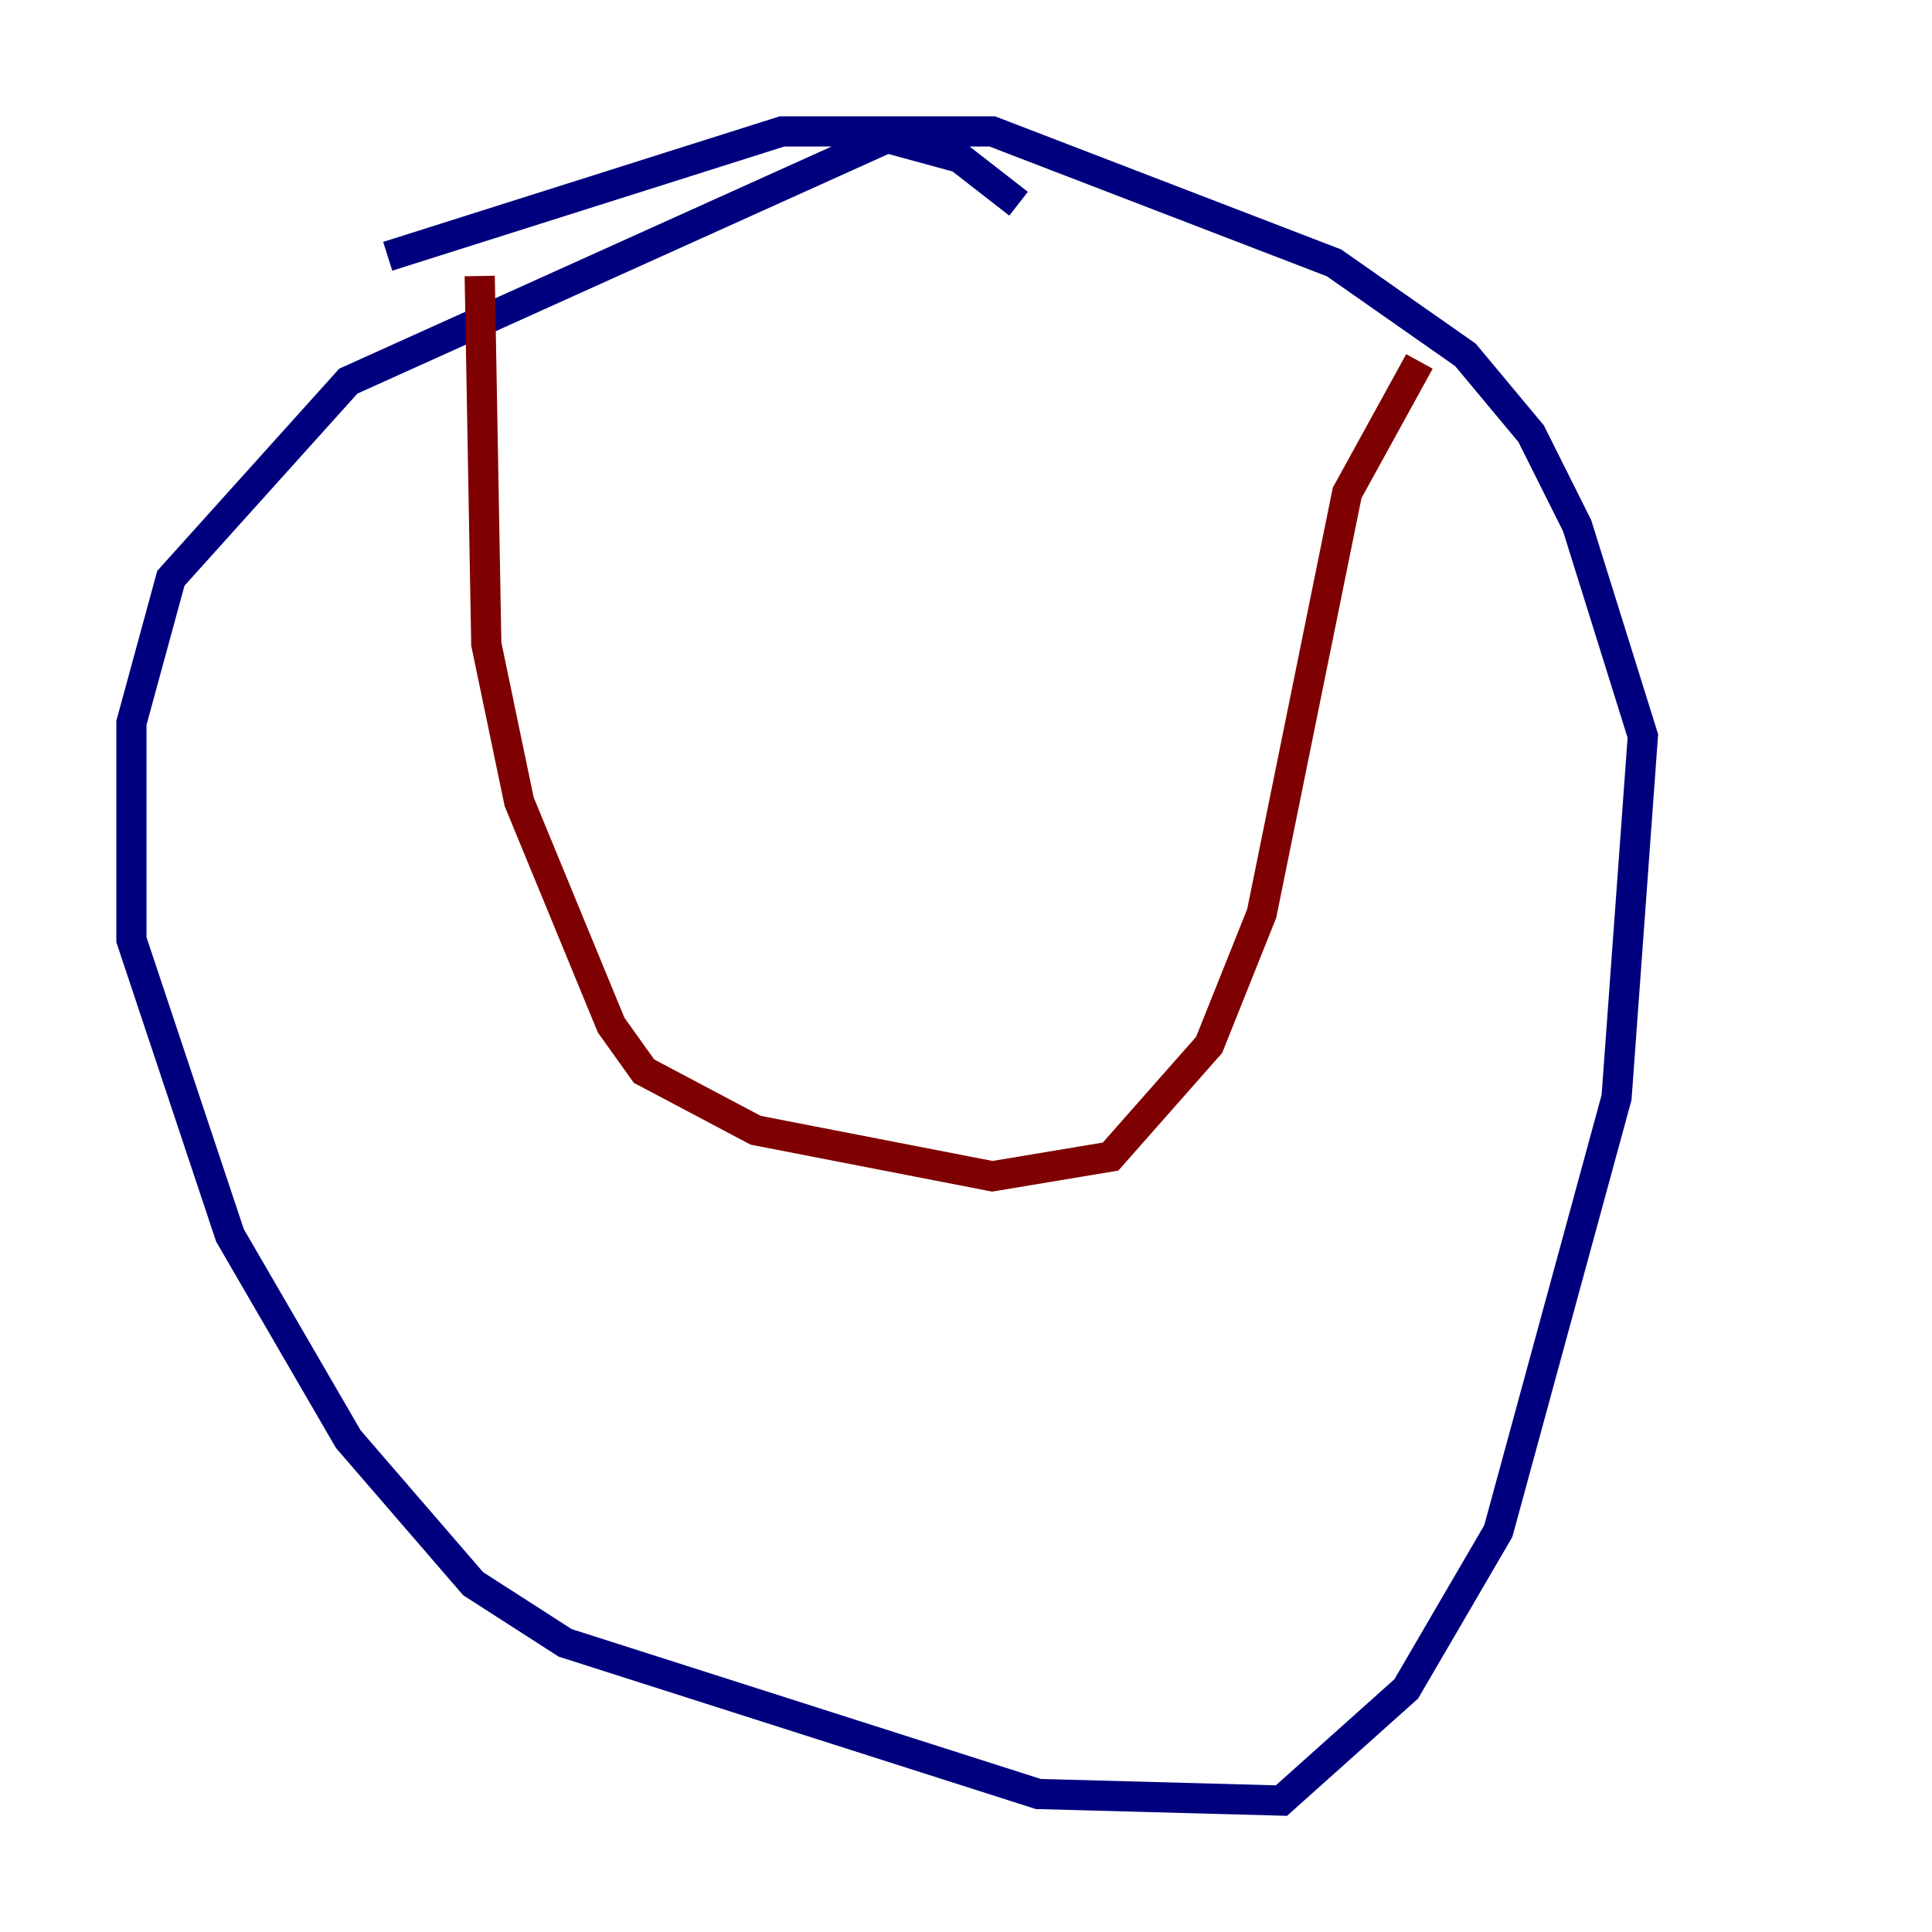 <?xml version="1.0" encoding="utf-8" ?>
<svg baseProfile="tiny" height="128" version="1.2" viewBox="0,0,128,128" width="128" xmlns="http://www.w3.org/2000/svg" xmlns:ev="http://www.w3.org/2001/xml-events" xmlns:xlink="http://www.w3.org/1999/xlink"><defs /><polyline fill="none" points="67.483,13.497 63.565,10.449 58.776,9.143 23.075,25.252 11.32,38.313 8.707,47.891 8.707,62.258 15.238,81.85 23.075,95.347 31.347,104.925 37.442,108.844 68.789,118.857 84.898,119.293 93.17,111.891 99.265,101.442 107.102,72.707 108.844,48.762 104.49,34.83 101.442,28.735 97.088,23.51 88.381,17.415 65.742,8.707 51.809,8.707 25.687,16.98" stroke="#00007f" stroke-width="2" /><polyline fill="none" points="31.782,18.286 32.218,42.667 34.395,53.116 40.49,67.918 42.667,70.966 50.068,74.884 65.742,77.932 73.578,76.626 80.109,69.225 83.592,60.517 89.252,32.653 94.041,23.946" stroke="#7f0000" stroke-width="2" /></svg>